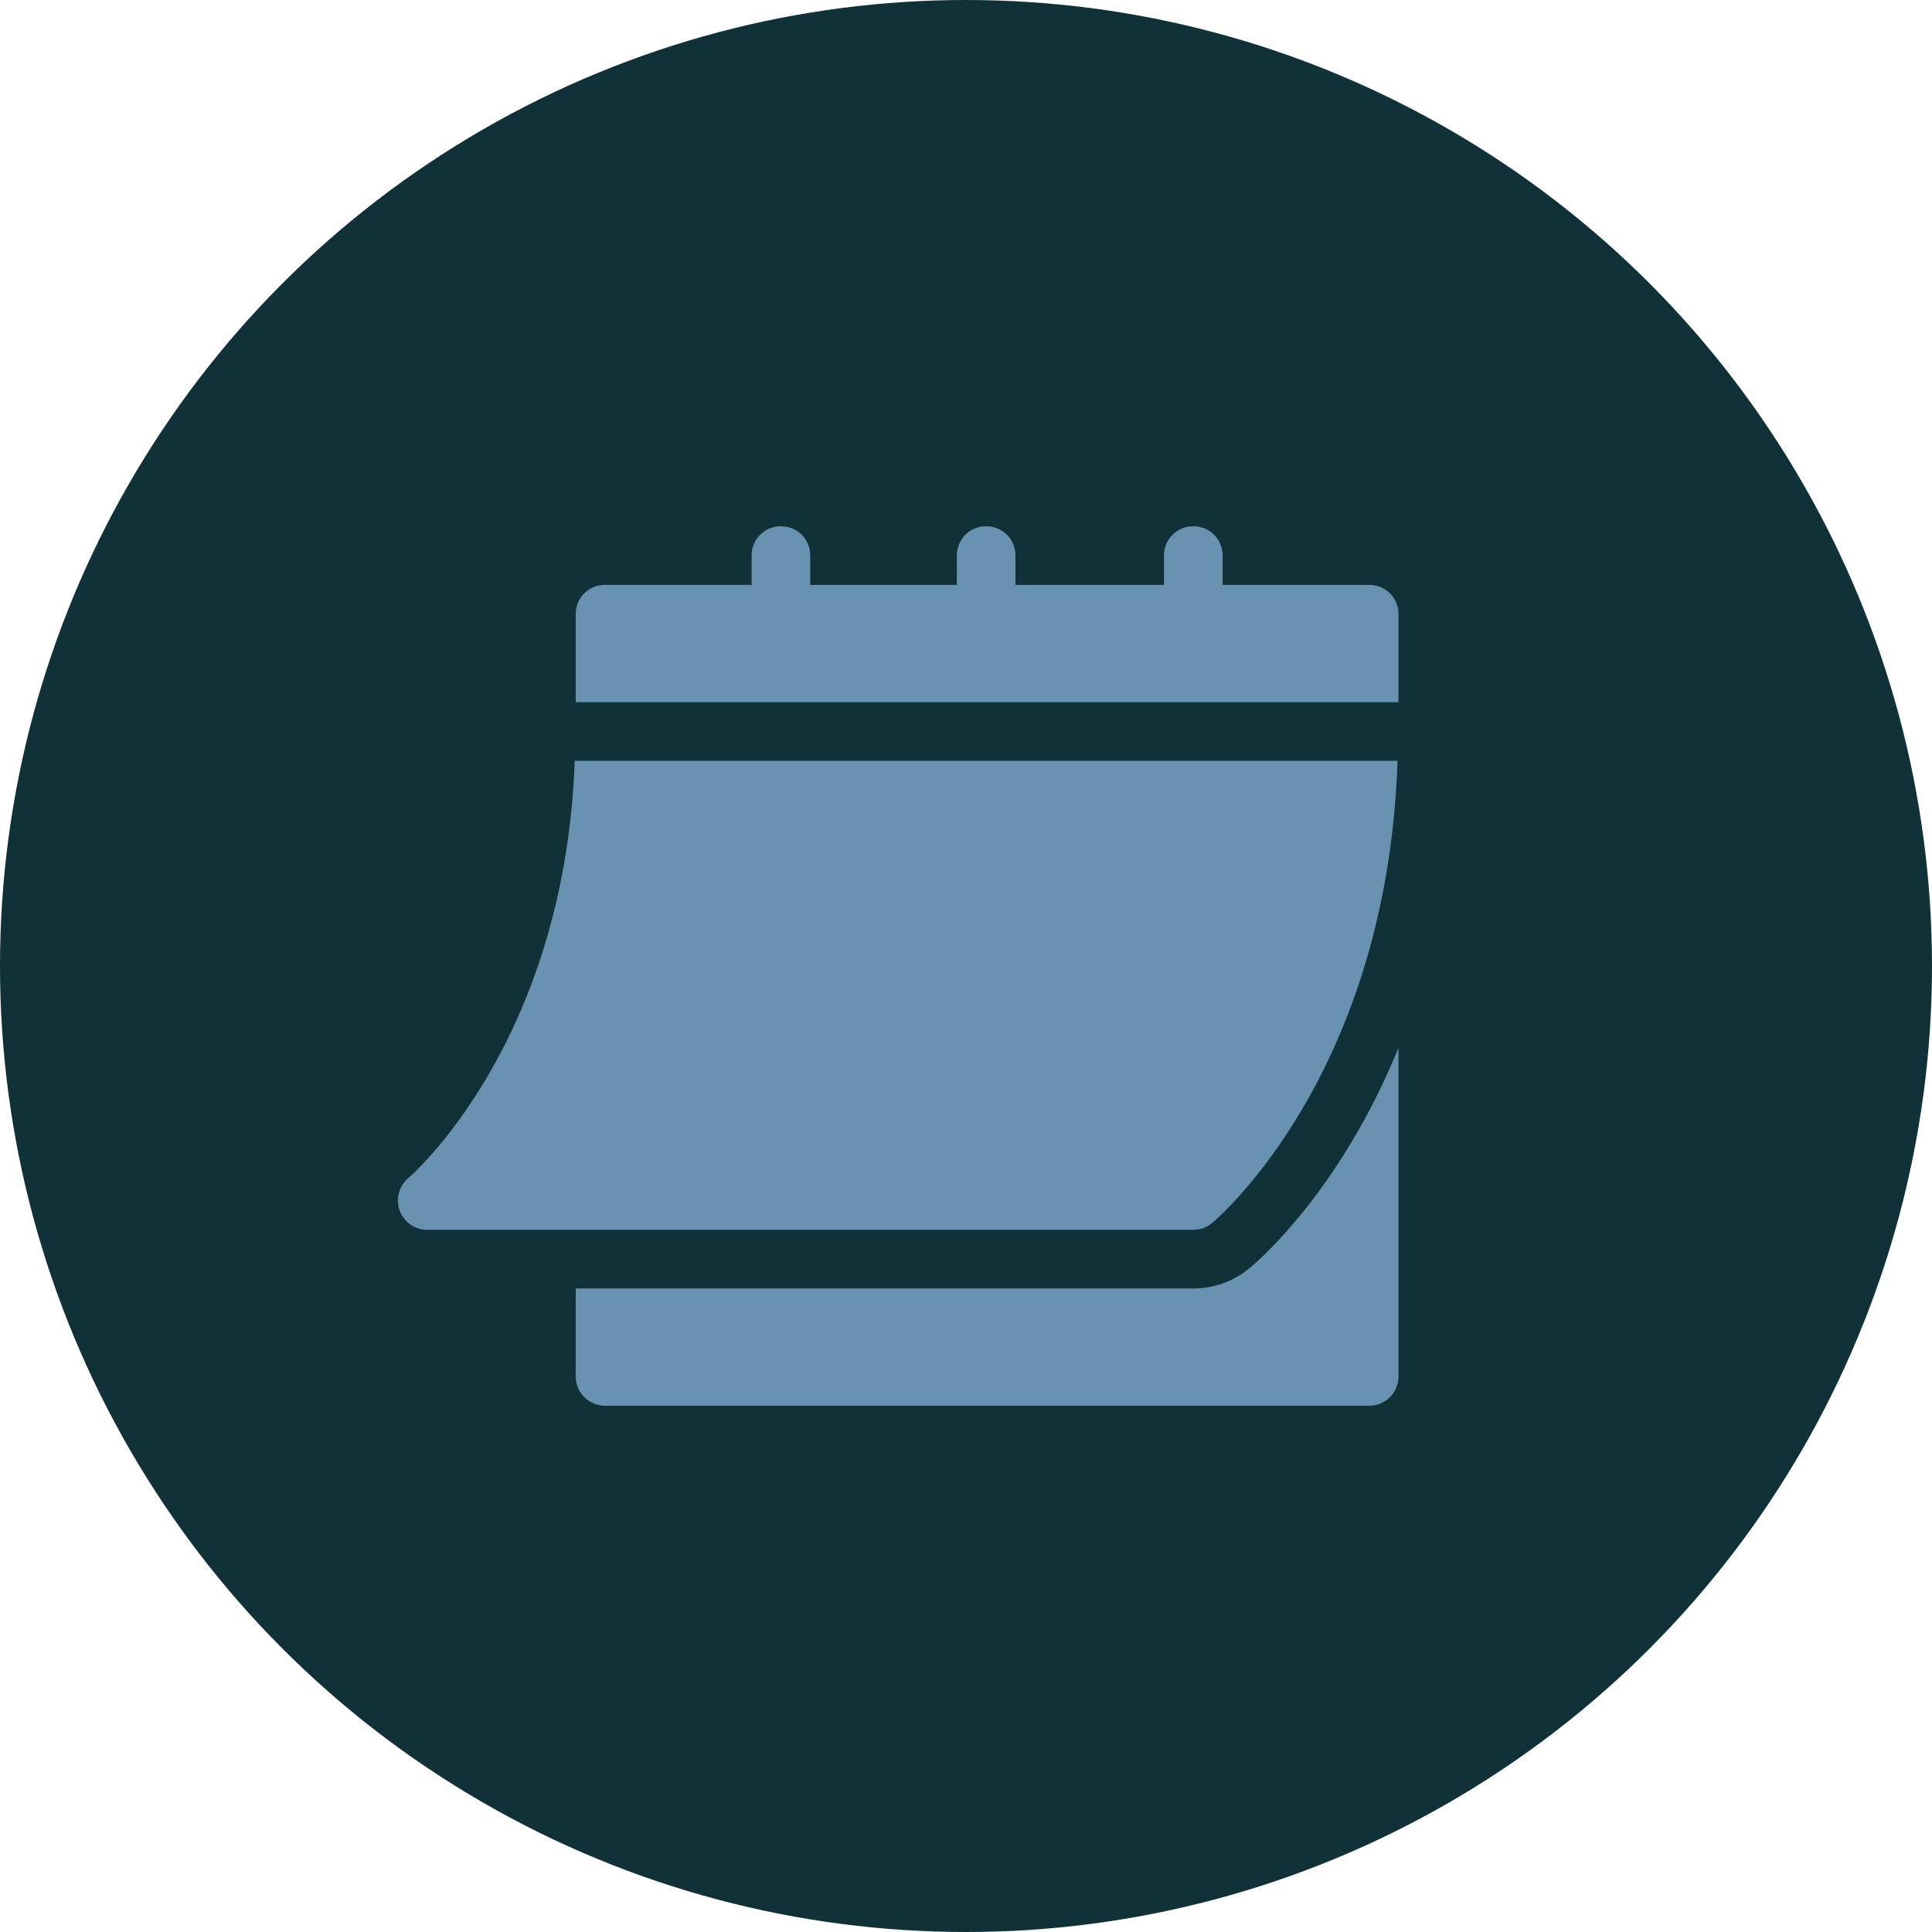 <svg width="57" height="57" viewBox="0 0 57 57" fill="none" xmlns="http://www.w3.org/2000/svg">
<circle cx="28.5" cy="28.5" r="28.5" fill="#0F3137"/>
<path d="M12.603 36.284H35.206C35.409 36.284 35.605 36.213 35.76 36.084C35.977 35.902 40.93 31.642 41.232 22.446H16.956C16.656 30.793 12.095 34.717 12.047 34.756C11.77 34.991 11.667 35.374 11.792 35.716C11.916 36.056 12.24 36.284 12.603 36.284Z" fill="#6892AF"/>
<path d="M40.395 17.256H36.071V16.391C36.071 15.907 35.69 15.526 35.206 15.526C34.722 15.526 34.341 15.907 34.341 16.391V17.256H29.959V16.391C29.959 15.907 29.578 15.526 29.094 15.526C28.61 15.526 28.229 15.907 28.229 16.391V17.256H23.905V16.391C23.905 15.907 23.524 15.526 23.04 15.526C22.555 15.526 22.175 15.907 22.175 16.391V17.256H17.85C17.366 17.256 16.985 17.637 16.985 18.121V20.716H41.26V18.121C41.26 17.637 40.88 17.256 40.395 17.256Z" fill="#6892AF"/>
<path d="M36.871 37.41C36.401 37.801 35.812 38.014 35.206 38.014H16.985V40.609C16.985 41.087 17.372 41.474 17.85 41.474H40.395C40.874 41.474 41.26 41.087 41.26 40.609V30.913C39.593 35.004 37.266 37.079 36.871 37.41Z" fill="#6892AF"/>
</svg>
